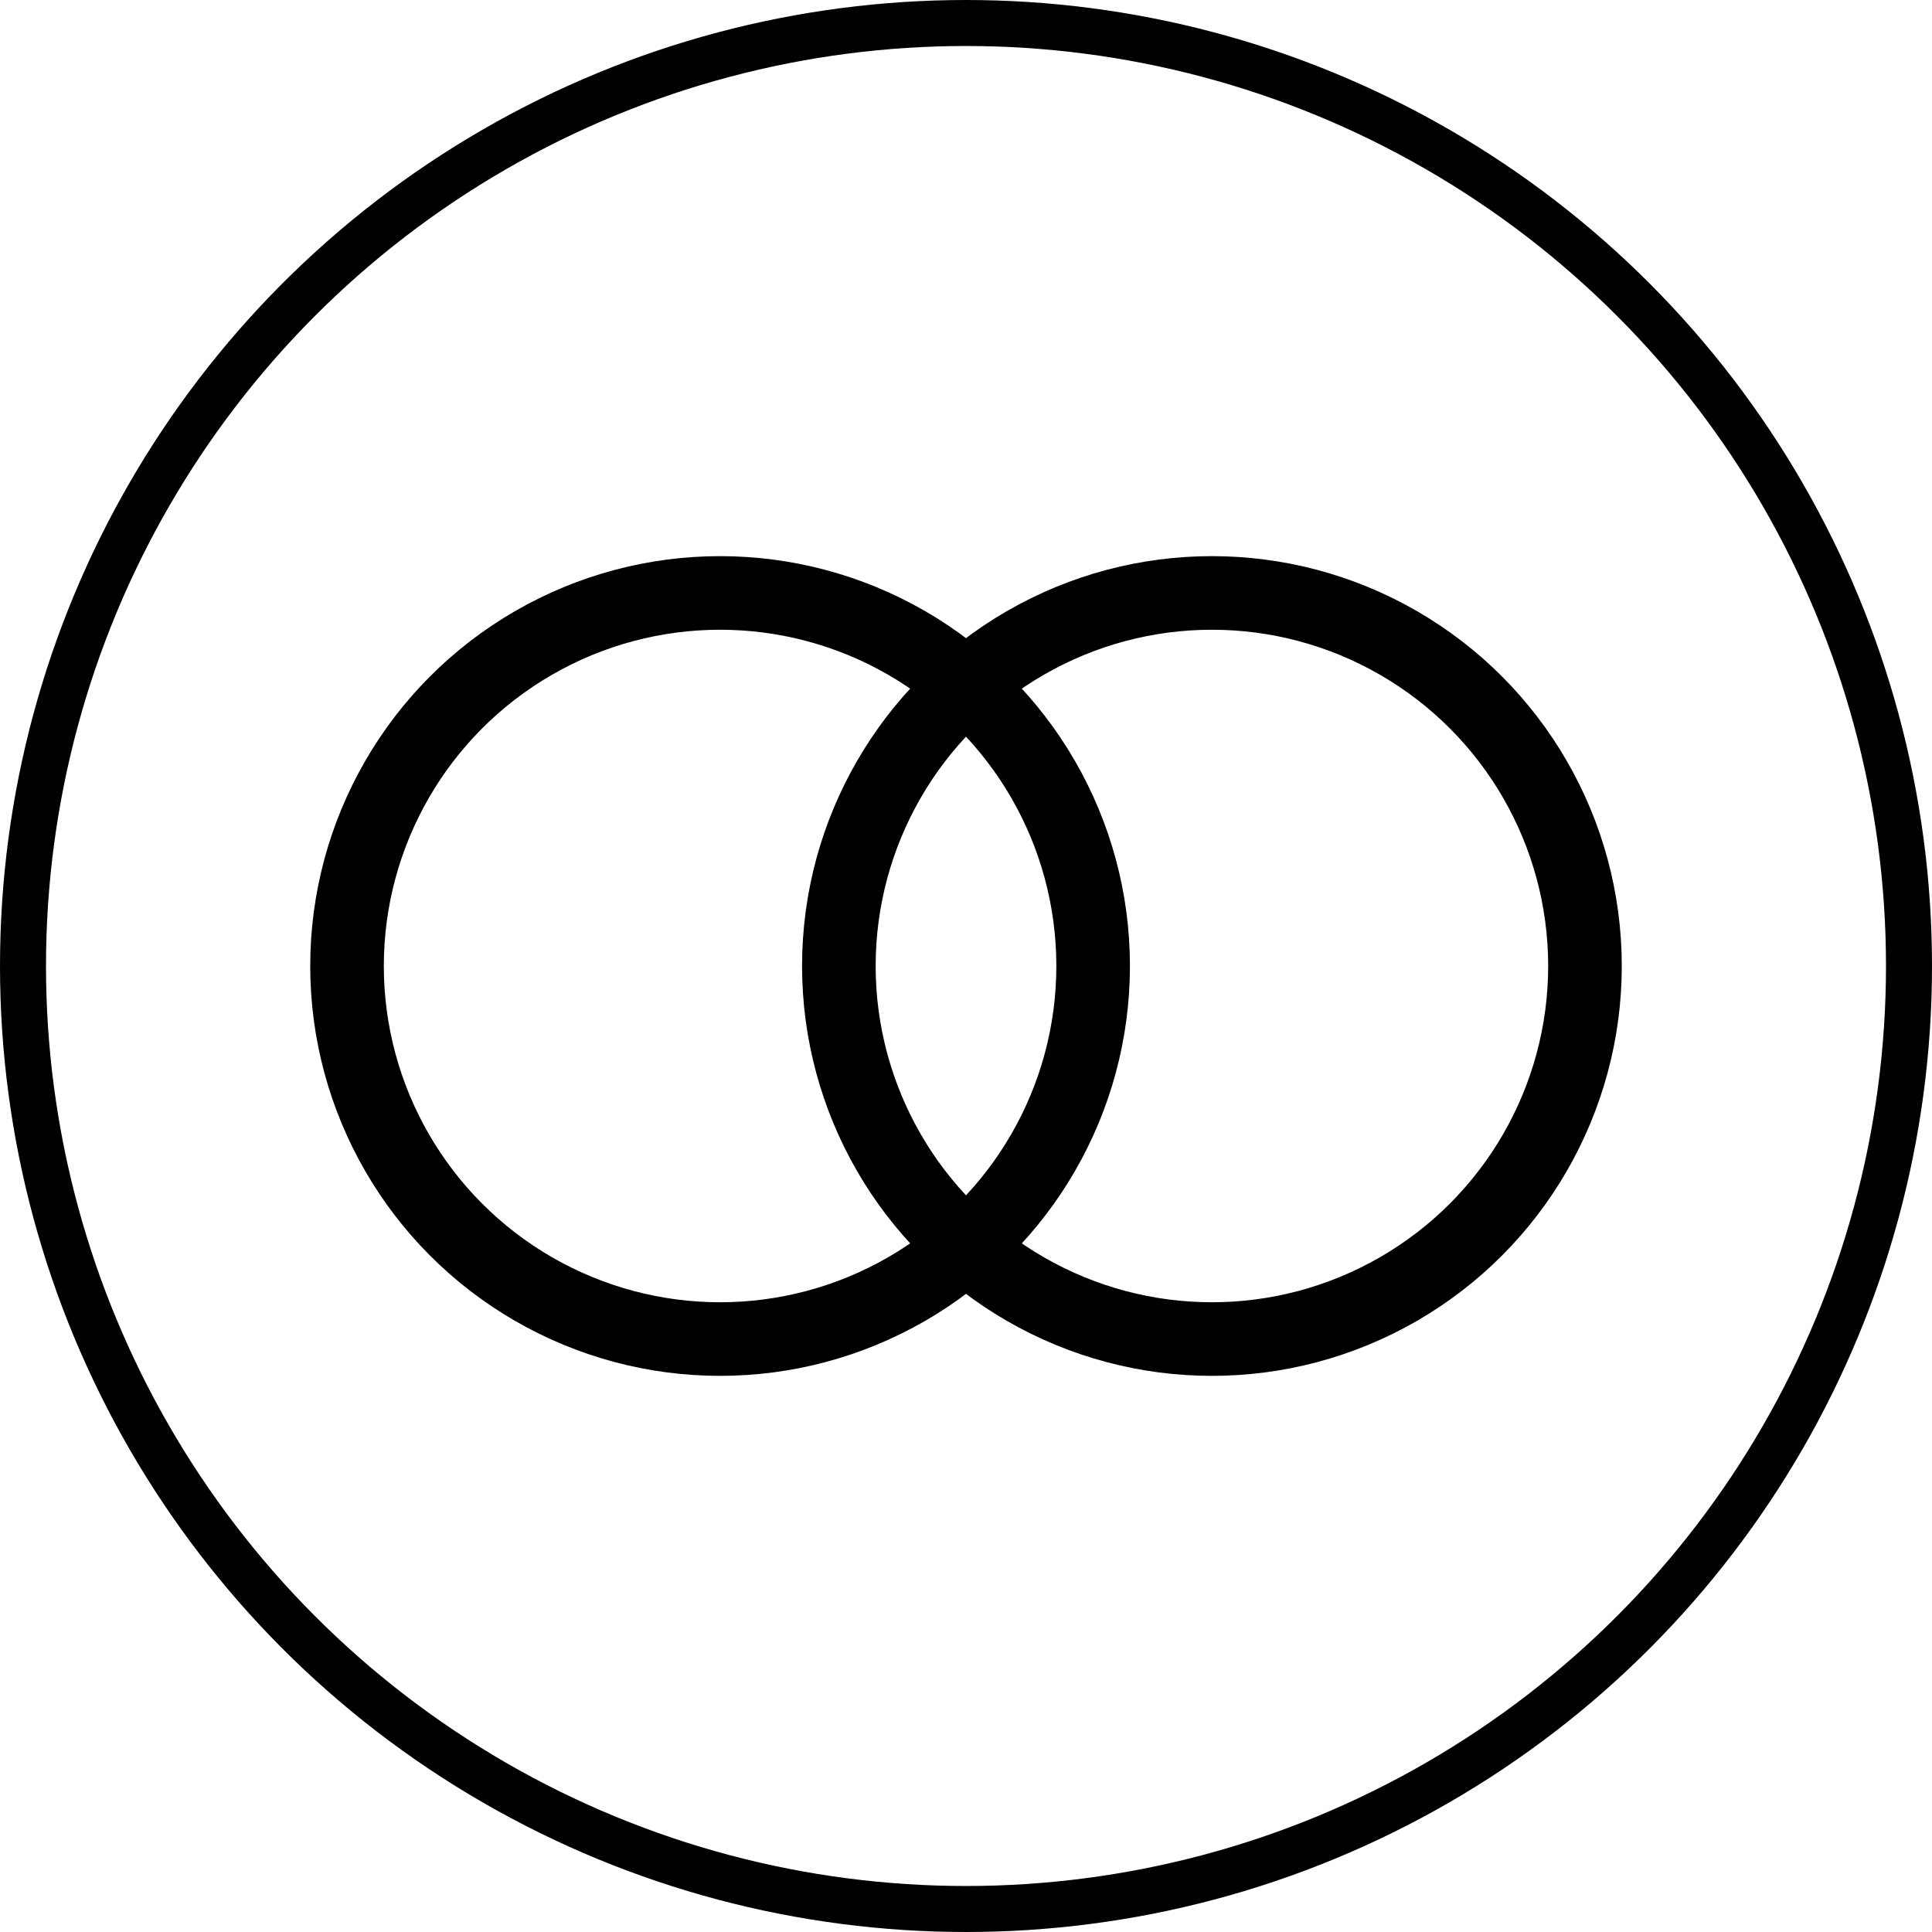 <svg id="元素本身" xmlns="http://www.w3.org/2000/svg" width="21" height="21" viewBox="0 0 21 21">
  <g id="椭圆_5" data-name="椭圆 5" transform="translate(0)" fill="none" stroke="#000" stroke-width="0.5">
    <circle cx="10.5" cy="10.5" r="10.5" stroke="none"/>
    <circle cx="10.5" cy="10.5" r="10.25" fill="none"/>
  </g>
  <g id="椭圆_25" data-name="椭圆 25" transform="translate(3.372 6.045)" fill="none" stroke="#000" stroke-width="0.8">
    <circle cx="4.455" cy="4.455" r="4.455" stroke="none"/>
    <circle cx="4.455" cy="4.455" r="4.055" fill="none"/>
  </g>
  <g id="椭圆_26" data-name="椭圆 26" transform="translate(8.718 6.045)" fill="none" stroke="#000" stroke-width="0.8">
    <circle cx="4.455" cy="4.455" r="4.455" stroke="none"/>
    <circle cx="4.455" cy="4.455" r="4.055" fill="none"/>
  </g>
</svg>
